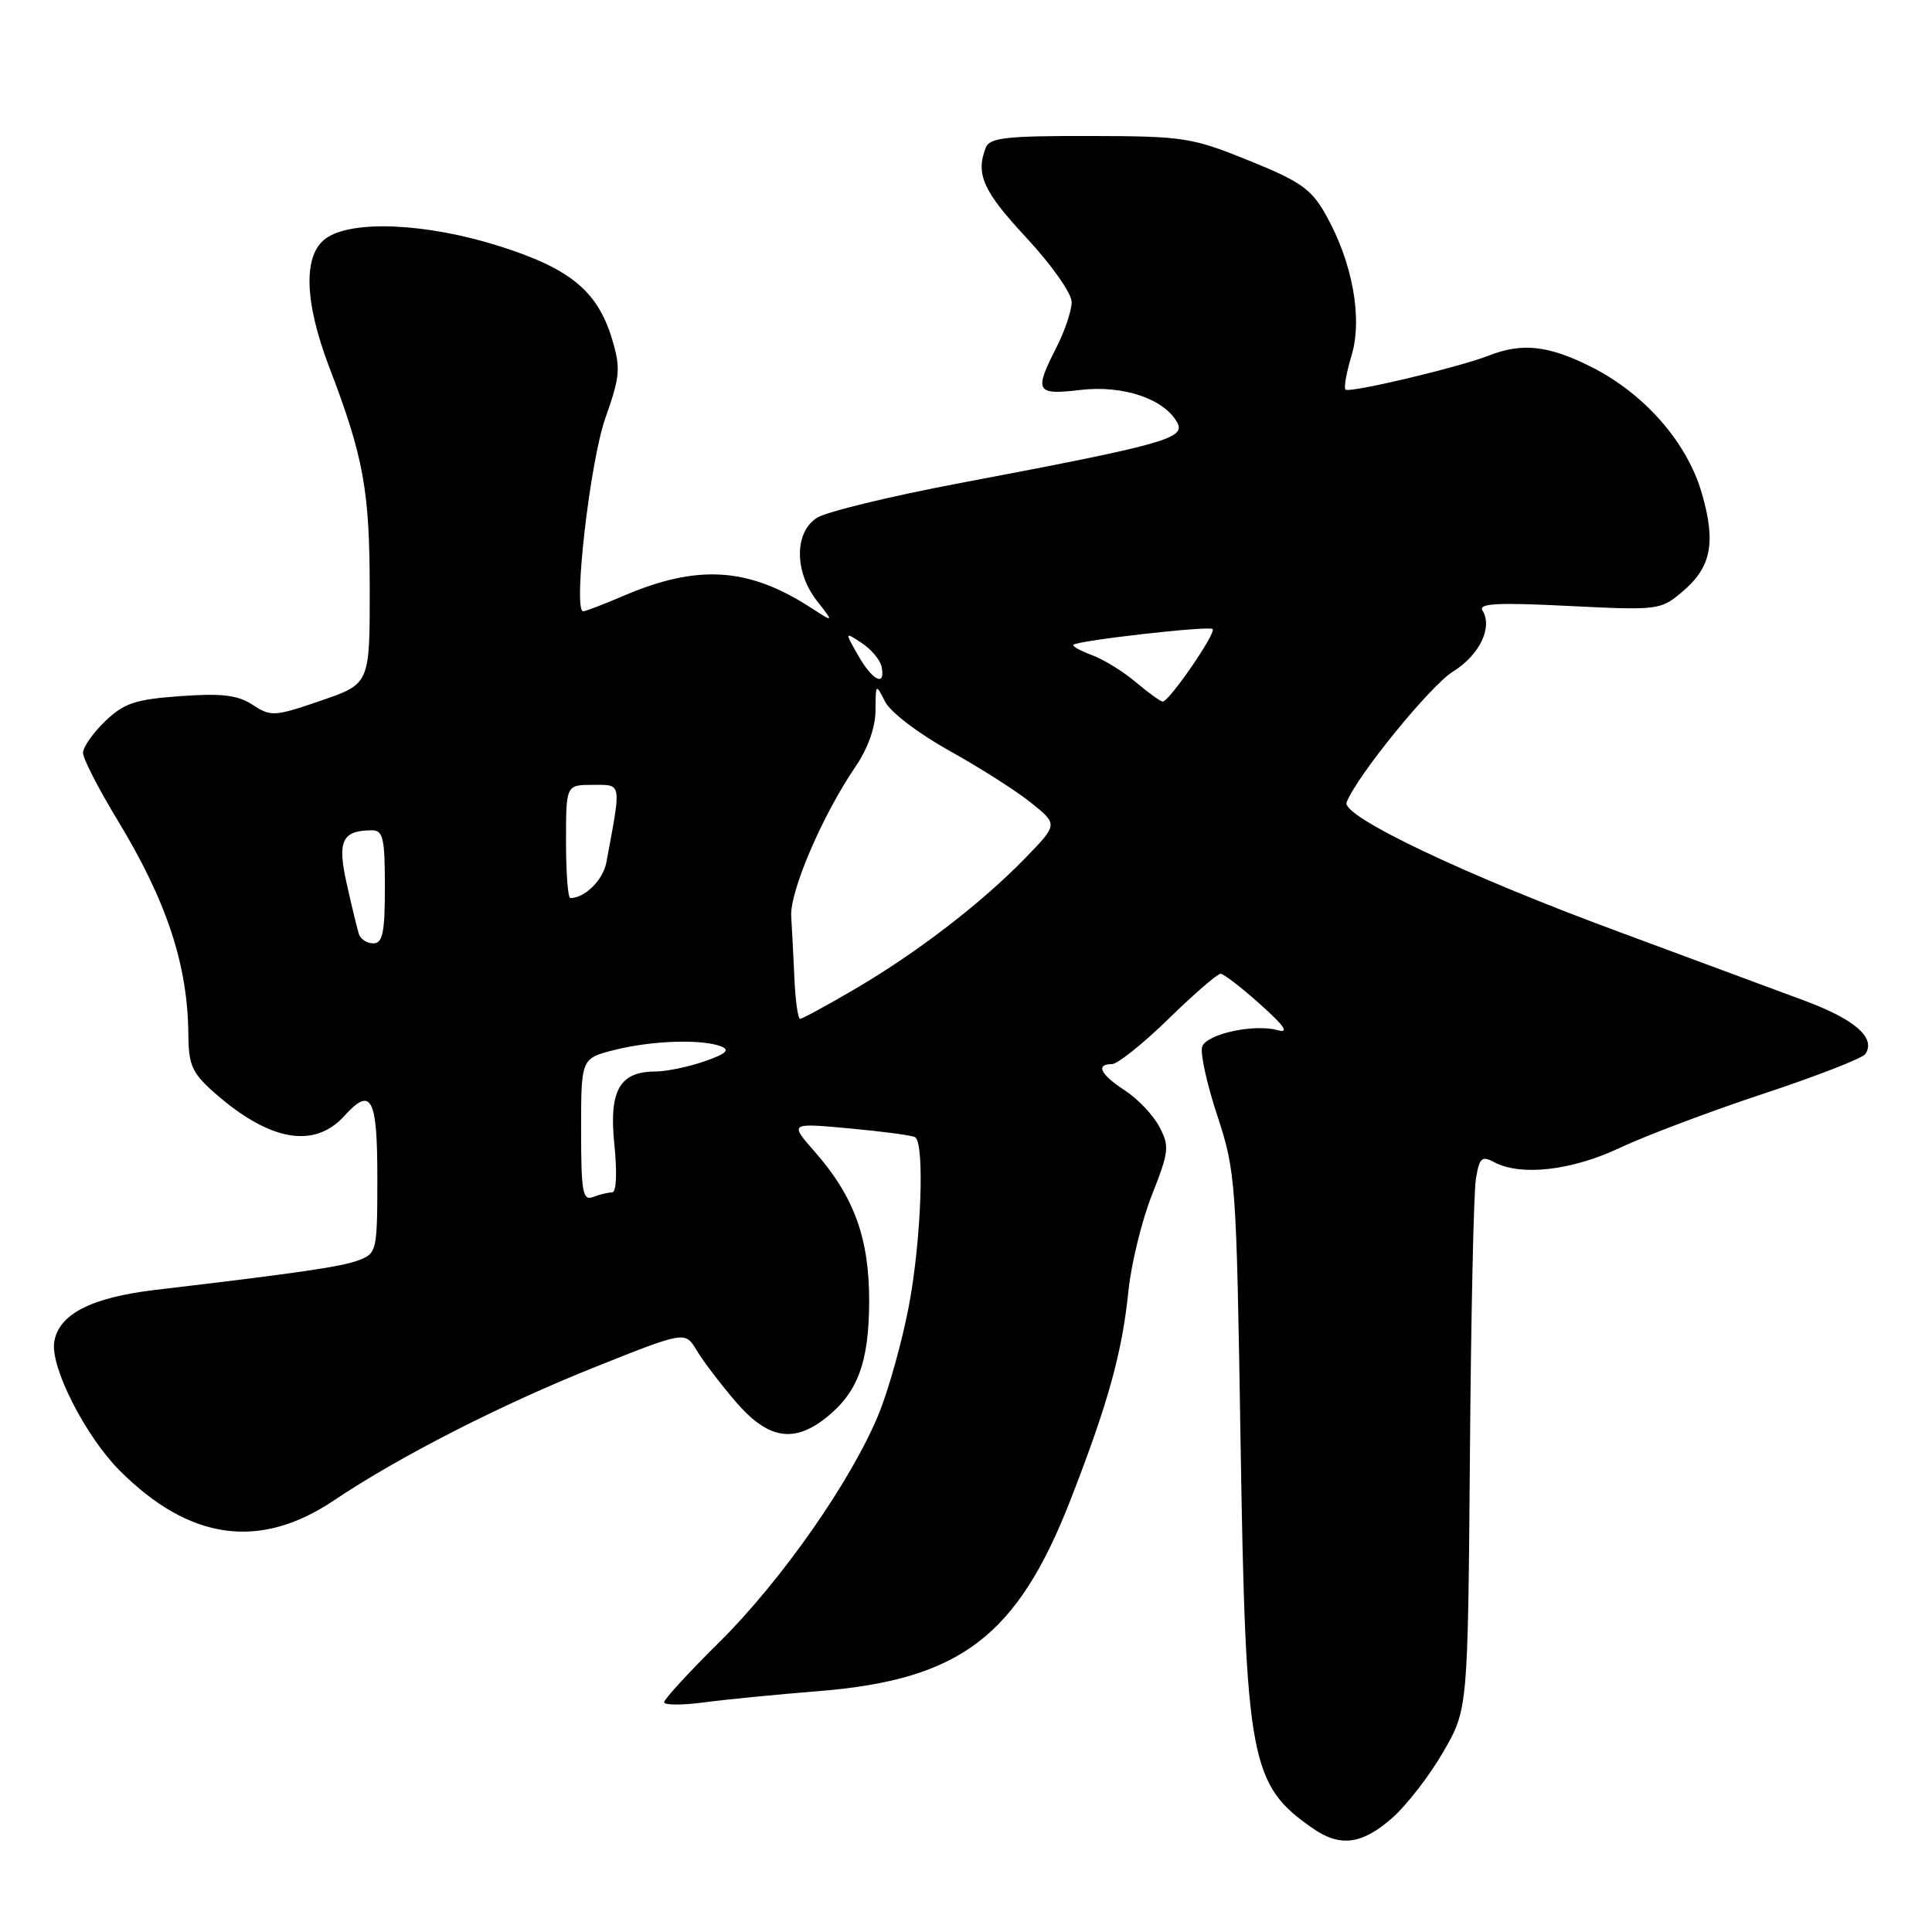 <?xml version="1.0" encoding="UTF-8" standalone="no"?>
<!DOCTYPE svg PUBLIC "-//W3C//DTD SVG 1.1//EN" "http://www.w3.org/Graphics/SVG/1.1/DTD/svg11.dtd" >
<svg xmlns="http://www.w3.org/2000/svg" xmlns:xlink="http://www.w3.org/1999/xlink" version="1.1" viewBox="0 0 256 256">
 <g >
 <path fill="currentColor"
d=" M 184.44 240.92 C 186.37 239.23 189.42 235.29 191.22 232.17 C 194.50 226.50 194.50 226.50 194.77 193.00 C 194.91 174.57 195.27 158.03 195.56 156.24 C 196.02 153.41 196.34 153.11 197.98 153.99 C 201.51 155.88 208.27 155.11 214.67 152.08 C 218.06 150.48 226.61 147.26 233.67 144.92 C 240.73 142.59 246.81 140.22 247.18 139.65 C 248.57 137.53 245.84 135.12 239.26 132.65 C 235.54 131.26 224.40 127.13 214.50 123.47 C 194.15 115.96 177.73 108.15 178.43 106.32 C 179.76 102.85 189.54 90.83 192.54 88.98 C 196.04 86.81 197.82 83.13 196.44 80.90 C 195.85 79.95 198.42 79.82 207.82 80.29 C 219.67 80.88 220.04 80.84 222.87 78.45 C 226.76 75.19 227.41 71.92 225.49 65.33 C 223.53 58.56 217.83 52.09 210.72 48.55 C 205.15 45.77 201.67 45.40 197.32 47.10 C 193.29 48.68 178.79 52.12 178.28 51.62 C 178.05 51.38 178.41 49.35 179.09 47.10 C 180.57 42.17 179.21 34.75 175.70 28.50 C 173.77 25.05 172.35 24.05 165.48 21.27 C 157.91 18.21 156.83 18.04 144.36 18.02 C 133.28 18.00 131.12 18.25 130.61 19.58 C 129.26 23.10 130.27 25.34 136.00 31.50 C 139.31 35.06 142.00 38.87 142.00 40.01 C 142.00 41.15 141.10 43.84 140.00 46.00 C 136.99 51.90 137.25 52.37 143.16 51.67 C 148.83 51.00 154.32 52.86 156.01 56.03 C 157.12 58.10 154.13 58.92 127.00 64.05 C 117.92 65.77 109.49 67.82 108.25 68.61 C 105.24 70.53 105.24 75.76 108.25 79.62 C 110.50 82.50 110.50 82.50 107.50 80.56 C 99.18 75.16 92.46 74.73 82.57 78.97 C 79.97 80.09 77.58 81.00 77.27 81.00 C 75.90 81.00 78.19 61.08 80.22 55.38 C 82.16 49.89 82.26 48.80 81.11 44.96 C 79.19 38.57 75.56 35.58 66.12 32.60 C 56.54 29.57 46.70 29.12 43.22 31.56 C 40.14 33.72 40.29 39.89 43.62 48.63 C 48.18 60.57 48.98 64.93 48.99 78.06 C 49.00 90.62 49.00 90.62 42.52 92.84 C 36.39 94.95 35.90 94.98 33.49 93.40 C 31.50 92.10 29.42 91.84 23.91 92.24 C 17.94 92.67 16.44 93.16 13.94 95.56 C 12.32 97.11 11.00 99.00 11.00 99.76 C 11.00 100.52 13.05 104.51 15.55 108.63 C 22.12 119.45 24.89 127.86 24.96 137.15 C 25.00 141.19 25.46 142.20 28.51 144.88 C 35.73 151.21 41.65 152.25 45.60 147.89 C 49.20 143.91 50.00 145.39 50.00 156.02 C 50.00 165.74 49.92 166.08 47.55 166.98 C 45.26 167.85 39.72 168.66 20.58 170.92 C 12.04 171.93 7.73 174.16 7.18 177.86 C 6.68 181.20 11.36 190.36 15.86 194.86 C 25.13 204.13 34.40 205.42 44.25 198.81 C 52.89 193.00 66.52 186.05 79.02 181.07 C 90.79 176.38 90.79 176.38 92.32 178.94 C 93.16 180.35 95.49 183.41 97.50 185.75 C 101.71 190.65 105.12 191.27 109.39 187.91 C 113.64 184.56 115.13 180.59 115.17 172.53 C 115.20 164.12 113.19 158.56 107.95 152.60 C 104.61 148.79 104.61 148.79 112.56 149.52 C 116.92 149.92 120.84 150.44 121.25 150.68 C 122.55 151.44 122.07 164.43 120.42 173.10 C 119.55 177.68 117.77 184.07 116.46 187.30 C 112.89 196.07 103.61 209.37 95.34 217.57 C 91.30 221.56 88.00 225.16 88.00 225.55 C 88.00 225.95 90.36 225.96 93.25 225.58 C 96.14 225.19 103.00 224.52 108.50 224.08 C 127.25 222.57 134.80 216.83 141.86 198.71 C 146.85 185.89 148.69 179.24 149.53 171.00 C 149.90 167.43 151.30 161.71 152.65 158.30 C 154.90 152.60 154.98 151.87 153.62 149.30 C 152.81 147.76 150.76 145.60 149.07 144.50 C 145.81 142.38 145.13 141.00 147.34 141.00 C 148.08 141.00 151.46 138.30 154.84 135.00 C 158.22 131.70 161.33 129.01 161.74 129.03 C 162.16 129.05 164.53 130.87 167.00 133.09 C 170.21 135.96 170.87 136.94 169.29 136.50 C 166.17 135.64 159.94 136.99 159.30 138.67 C 159.00 139.45 159.89 143.56 161.29 147.80 C 163.75 155.29 163.83 156.47 164.38 191.00 C 165.06 233.37 165.64 236.49 173.97 242.28 C 177.57 244.78 180.47 244.40 184.44 240.92 Z  M 77.00 149.73 C 77.00 140.24 77.00 140.24 81.44 139.12 C 86.38 137.88 92.94 137.66 95.52 138.64 C 96.78 139.13 96.23 139.63 93.35 140.63 C 91.23 141.37 88.29 141.98 86.82 141.98 C 82.07 142.01 80.67 144.51 81.41 151.69 C 81.79 155.45 81.67 158.00 81.11 158.00 C 80.59 158.00 79.45 158.27 78.58 158.61 C 77.21 159.13 77.00 157.97 77.00 149.73 Z  M 105.27 129.75 C 105.14 126.86 104.95 123.12 104.84 121.44 C 104.62 118.16 108.98 108.00 113.34 101.61 C 115.00 99.19 116.01 96.36 116.01 94.11 C 116.03 90.56 116.05 90.54 117.28 92.98 C 117.99 94.37 121.73 97.22 125.80 99.48 C 129.79 101.69 134.66 104.79 136.62 106.37 C 140.19 109.23 140.19 109.23 135.84 113.71 C 130.08 119.65 121.45 126.28 113.23 131.08 C 109.55 133.24 106.30 135.00 106.02 135.00 C 105.73 135.00 105.40 132.64 105.27 129.75 Z  M 47.55 123.75 C 47.33 123.06 46.61 120.09 45.95 117.14 C 44.67 111.42 45.30 110.05 49.25 110.02 C 50.76 110.00 51.00 111.02 51.00 117.50 C 51.00 123.57 50.71 125.00 49.47 125.00 C 48.63 125.00 47.76 124.44 47.55 123.75 Z  M 75.00 111.50 C 75.00 104.00 75.00 104.00 78.55 104.00 C 82.44 104.00 82.35 103.50 80.35 114.26 C 79.91 116.61 77.50 119.00 75.57 119.00 C 75.25 119.00 75.00 115.62 75.00 111.50 Z  M 150.50 90.39 C 148.85 88.99 146.24 87.38 144.70 86.81 C 143.16 86.24 142.05 85.62 142.23 85.44 C 142.80 84.87 160.23 82.89 160.68 83.35 C 161.19 83.86 154.88 93.02 154.06 92.96 C 153.75 92.94 152.15 91.78 150.50 90.39 Z  M 113.71 86.85 C 111.92 83.71 111.92 83.71 114.21 85.22 C 115.47 86.06 116.65 87.47 116.82 88.37 C 117.36 91.05 115.62 90.21 113.71 86.85 Z "/>
</g>
</svg>